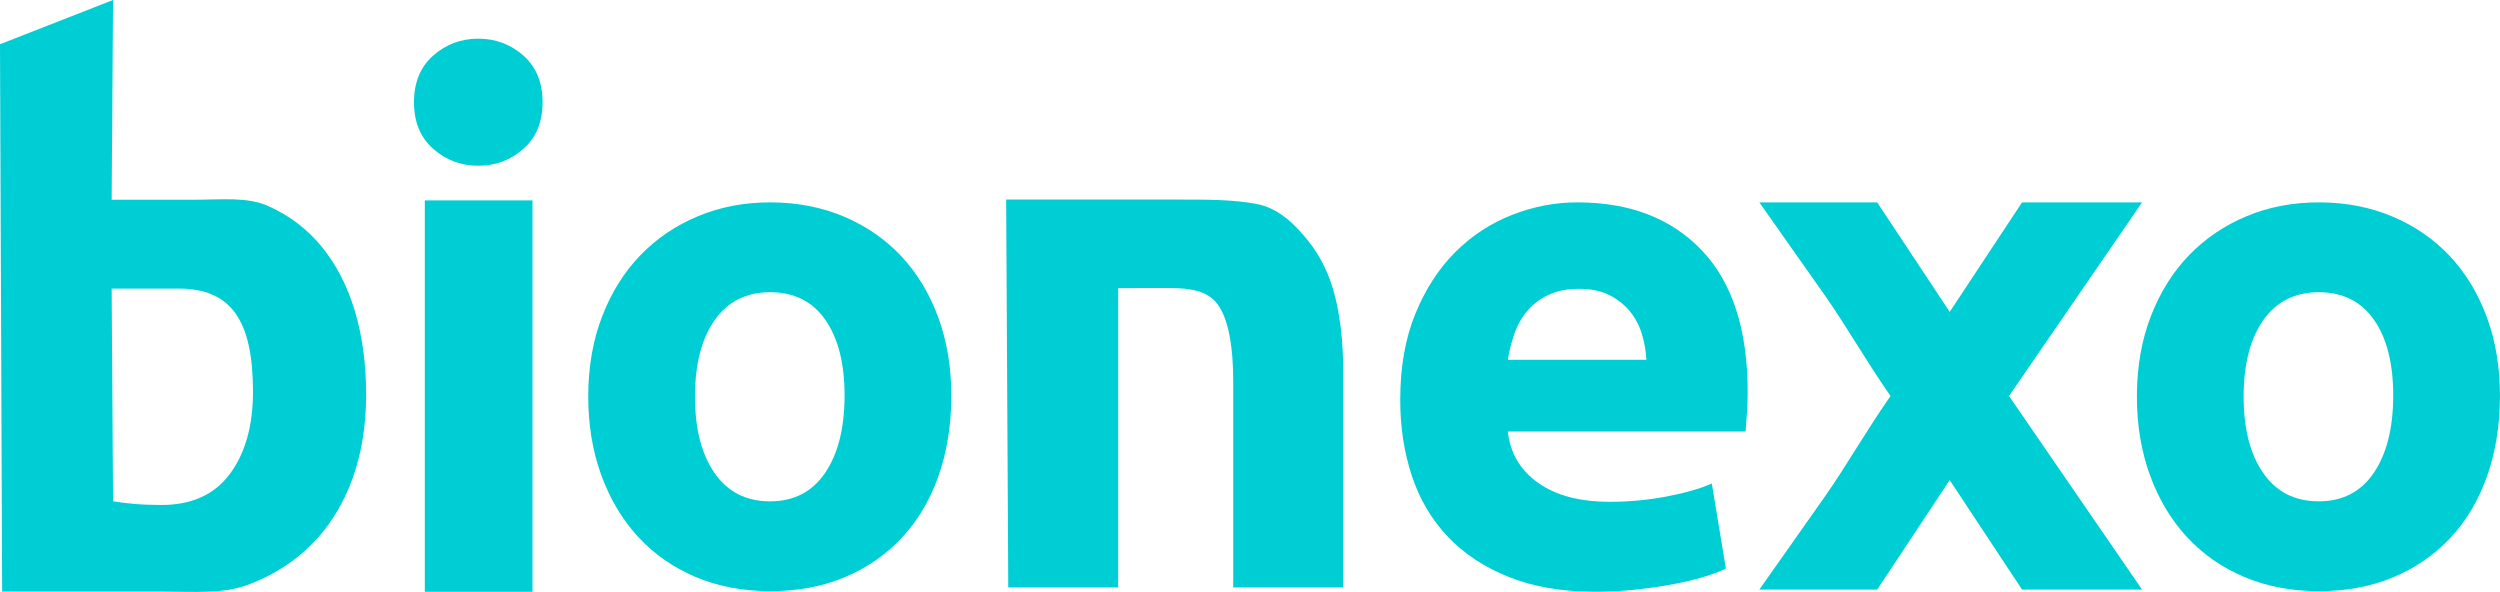<?xml version="1.0" encoding="UTF-8" standalone="no"?>
<svg width="342px" height="81px" viewBox="0 0 342 81" version="1.1" xmlns="http://www.w3.org/2000/svg" xmlns:xlink="http://www.w3.org/1999/xlink">
    <!-- Generator: Sketch 3.7 (28169) - http://www.bohemiancoding.com/sketch -->
    <title>Bionexo logo Copy 4@1x</title>
    <desc>Created with Sketch.</desc>
    <defs></defs>
    <g id="Page-1" stroke="none" stroke-width="1" fill="none" fill-rule="evenodd">
        <g id="Light-Blue" transform="translate(-82, -81)" fill="#00CED5">
            <g id="Bionexo-logo-Copy-4" transform="translate(82, 81)">
                <path d="M58.116,80.955 L72.844,80.955 L72.844,27.415 L58.116,27.415 L58.116,80.955 Z M74.227,13.983 C74.227,16.683 73.354,18.806 71.608,20.354 C69.861,21.901 67.802,22.674 65.431,22.674 C63.058,22.674 60.999,21.901 59.253,20.354 C57.505,18.806 56.634,16.683 56.634,13.983 C56.634,11.282 57.505,9.159 59.253,7.61 C60.999,6.064 63.058,5.29 65.431,5.29 C67.802,5.29 69.861,6.064 71.608,7.61 C73.354,9.159 74.227,11.282 74.227,13.983 L74.227,13.983 Z" id="Fill-1"></path>
                <path d="M225.228,49.224 C225.163,48.007 224.954,46.82 224.603,45.666 C224.249,44.512 223.704,43.488 222.968,42.589 C222.229,41.692 221.299,40.954 220.177,40.377 C219.054,39.8 217.659,39.512 215.991,39.512 C214.387,39.512 213.008,39.784 211.854,40.33 C210.7,40.874 209.737,41.595 208.967,42.493 C208.197,43.391 207.603,44.432 207.187,45.618 C206.769,46.805 206.466,48.007 206.273,49.224 L225.228,49.224 Z M191.552,54.704 C191.552,50.219 192.241,46.29 193.621,42.925 C195,39.559 196.812,36.757 199.057,34.512 C201.302,32.269 203.883,30.569 206.803,29.415 C209.721,28.262 212.72,27.685 215.8,27.685 C222.983,27.685 228.659,29.881 232.829,34.271 C236.998,38.662 239.084,45.123 239.084,53.646 C239.084,54.481 239.051,55.394 238.987,56.386 C238.922,57.382 238.859,58.262 238.795,59.031 L206.273,59.031 C206.593,61.98 207.972,64.32 210.411,66.051 C212.848,67.782 216.12,68.646 220.225,68.646 C222.855,68.646 225.436,68.406 227.97,67.925 C230.504,67.445 232.572,66.853 234.177,66.147 L236.101,77.781 C235.331,78.167 234.304,78.552 233.021,78.935 C231.738,79.32 230.312,79.656 228.74,79.945 C227.168,80.234 225.484,80.474 223.689,80.666 C221.892,80.858 220.096,80.955 218.3,80.955 C213.746,80.955 209.786,80.281 206.418,78.935 C203.051,77.59 200.259,75.747 198.047,73.406 C195.834,71.067 194.198,68.295 193.141,65.09 C192.081,61.885 191.552,58.422 191.552,54.704 L191.552,54.704 Z" id="Fill-3"></path>
                <path d="M276.617,27.685 L266.721,42.667 L256.798,27.685 L240.678,27.685 C243.631,31.877 246.616,36.118 249.638,40.405 C252.516,44.493 255.519,49.756 258.628,54.171 C255.519,58.586 252.516,63.846 249.638,67.936 C246.616,72.223 243.631,76.464 240.678,80.655 L256.798,80.655 L266.721,65.676 L276.617,80.655 L293.034,80.655 L274.832,54.171 L293.034,27.685 L276.617,27.685 Z" id="Fill-4"></path>
                <path d="M137.642,27.298 L137.932,80.363 L152.964,80.363 L152.964,39.423 C153.906,39.423 155.599,39.398 156.813,39.398 L159.843,39.398 C163.34,39.398 165.509,39.929 166.787,41.946 C168.067,43.961 168.706,47.391 168.706,52.23 L168.706,80.363 L183.738,80.363 L183.738,50.415 C183.738,46.786 183.37,43.492 182.63,40.533 C181.889,37.576 180.645,35.024 178.897,32.871 C177.147,30.719 174.948,28.443 171.781,27.877 C168.527,27.298 165.356,27.298 160.851,27.298 L137.642,27.298 Z" id="Fill-5"></path>
                <path d="M115.537,54.225 C115.556,49.808 114.688,46.334 112.938,43.797 C111.187,41.263 108.679,39.987 105.412,39.974 C102.146,39.96 99.61,41.214 97.807,43.734 C96.003,46.256 95.093,49.724 95.074,54.14 C95.055,58.556 95.938,62.064 97.72,64.664 C99.502,67.264 102.028,68.569 105.294,68.583 C108.56,68.597 111.078,67.311 112.851,64.727 C114.622,62.142 115.518,58.641 115.537,54.225 M130.139,54.285 C130.122,58.254 129.531,61.883 128.364,65.174 C127.197,68.467 125.52,71.276 123.334,73.602 C121.146,75.931 118.529,77.727 115.482,78.994 C112.434,80.261 109.021,80.887 105.243,80.872 C101.528,80.857 98.151,80.202 95.116,78.91 C92.078,77.618 89.476,75.799 87.309,73.453 C85.14,71.109 83.454,68.286 82.252,64.984 C81.048,61.682 80.456,58.048 80.472,54.079 C80.489,50.111 81.128,46.498 82.39,43.238 C83.653,39.979 85.393,37.203 87.612,34.907 C89.831,32.612 92.465,30.832 95.512,29.564 C98.559,28.297 101.876,27.67 105.464,27.685 C109.114,27.7 112.457,28.355 115.494,29.647 C118.53,30.94 121.133,32.742 123.302,35.055 C125.469,37.369 127.155,40.16 128.359,43.429 C129.561,46.698 130.155,50.317 130.139,54.285" id="Fill-6"></path>
                <path d="M327.392,54.225 C327.411,49.808 326.543,46.334 324.794,43.797 C323.042,41.263 320.534,39.987 317.268,39.974 C314.002,39.96 311.466,41.214 309.663,43.734 C307.859,46.256 306.948,49.724 306.93,54.14 C306.912,58.556 307.793,62.064 309.576,64.664 C311.358,67.264 313.883,68.569 317.149,68.583 C320.416,68.597 322.933,67.311 324.707,64.727 C326.478,62.142 327.373,58.641 327.392,54.225 M341.994,54.285 C341.978,58.254 341.387,61.883 340.219,65.174 C339.053,68.467 337.375,71.276 335.189,73.602 C333.002,75.931 330.384,77.727 327.338,78.994 C324.29,80.261 320.876,80.887 317.099,80.872 C313.383,80.857 310.007,80.202 306.971,78.91 C303.934,77.618 301.331,75.799 299.164,73.453 C296.996,71.109 295.309,68.286 294.108,64.984 C292.904,61.682 292.312,58.048 292.327,54.079 C292.344,50.111 292.984,46.498 294.246,43.238 C295.508,39.979 297.249,37.203 299.468,34.907 C301.687,32.612 304.32,30.832 307.367,29.564 C310.415,28.297 313.731,27.67 317.319,27.685 C320.969,27.7 324.312,28.355 327.35,29.647 C330.385,30.94 332.989,32.742 335.157,35.055 C337.324,37.369 339.01,40.16 340.214,43.429 C341.416,46.698 342.01,50.317 341.994,54.285" id="Fill-7"></path>
                <path d="M31.452,64.826 C29.346,67.662 26.224,69.081 22.083,69.081 C20.725,69.081 19.47,69.029 18.316,68.929 C17.161,68.827 16.211,68.71 15.465,68.574 L15.274,39.478 L20.365,39.478 L24.439,39.478 C31.633,39.478 34.609,43.859 34.609,53.583 C34.609,58.243 33.555,61.99 31.452,64.826 M48.559,42.593 C47.541,39.184 46.046,36.262 44.078,33.831 C42.108,31.4 39.665,29.526 36.747,28.209 C33.827,26.893 30.276,27.323 26.475,27.323 L21.384,27.323 L15.274,27.323 L15.465,-0 L-0,6.052 L0.293,80.931 L22.185,80.931 C26.598,80.931 30.535,81.286 33.997,79.969 C37.459,78.653 40.377,76.779 42.755,74.348 C45.13,71.917 46.946,68.979 48.202,65.536 C49.457,62.091 50.086,58.243 50.086,53.988 C50.086,49.802 49.577,46.004 48.559,42.593" id="Fill-8"></path>
            </g>
        </g>
    </g>
</svg>